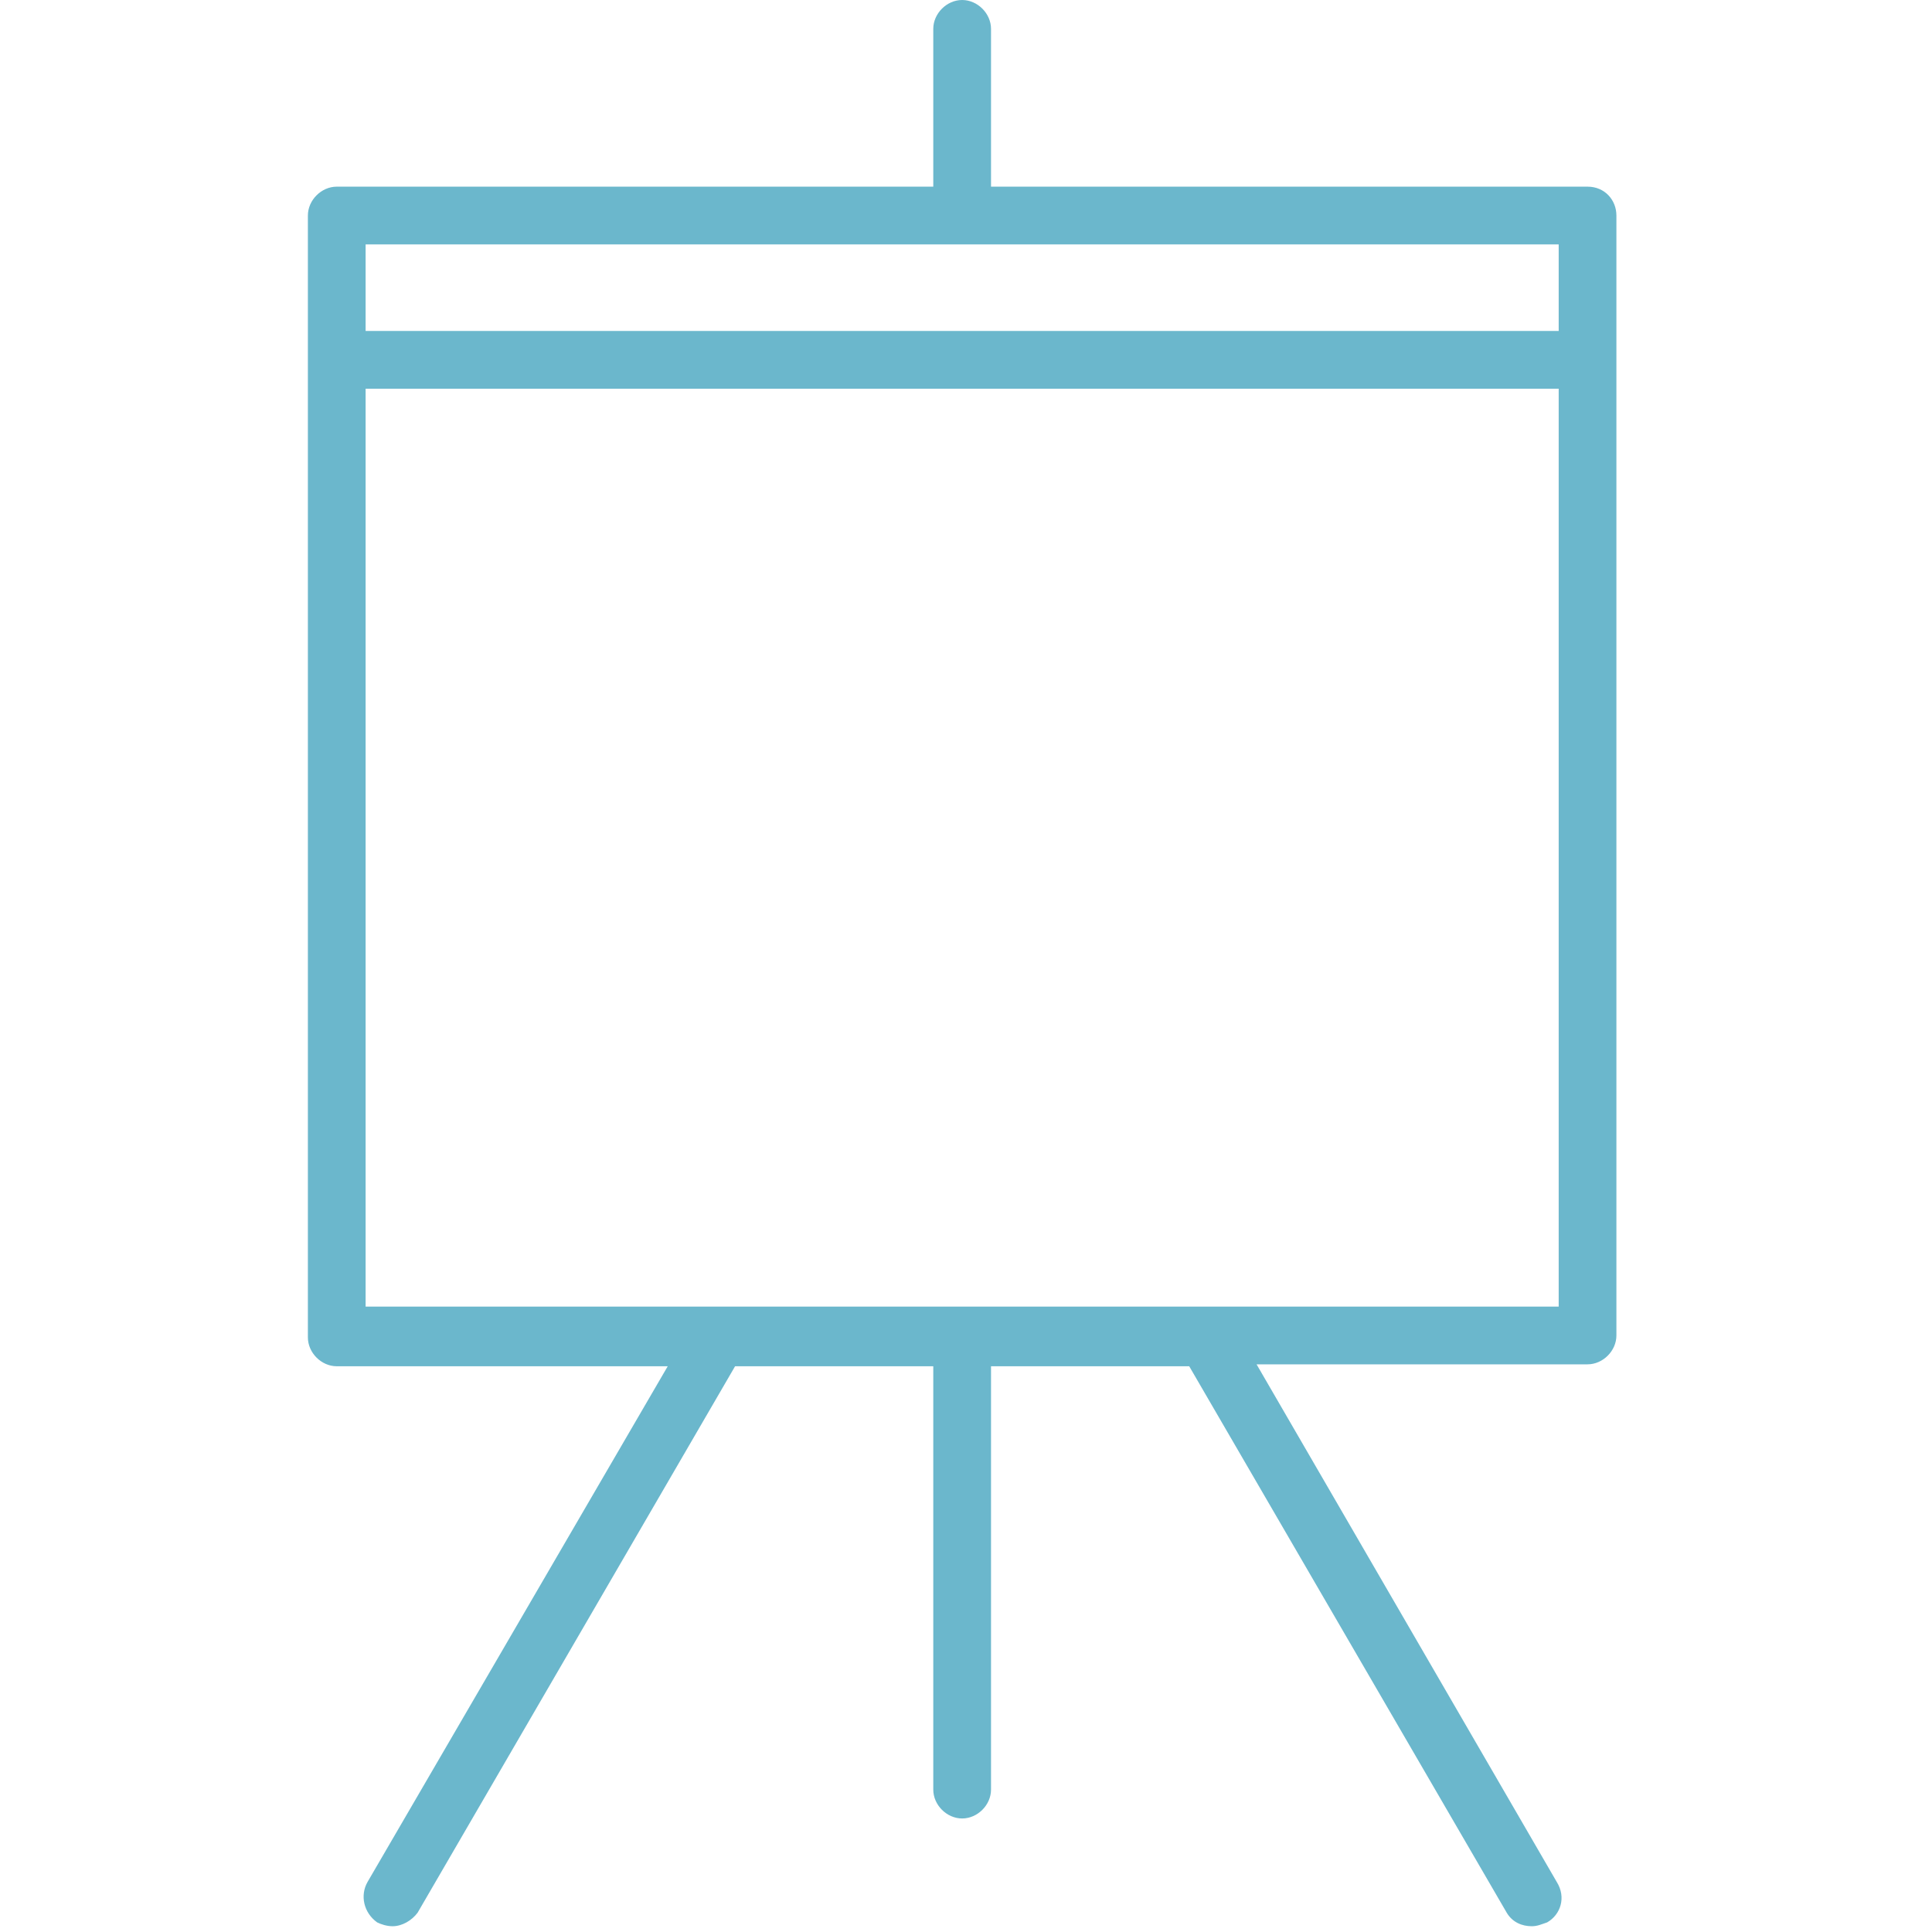 <svg width="80" height="80" viewBox="0 0 80 80" fill="none" xmlns="http://www.w3.org/2000/svg">
<path d="M80 0H0V80H80V0Z" fill="white"/>
<path d="M65.737 7.729H41.036V1.195C41.036 0.558 40.478 0 39.841 0C39.203 0 38.645 0.558 38.645 1.195V7.729H13.944C13.307 7.729 12.749 8.287 12.749 8.924V14.9V55.379C12.749 56.016 13.307 56.574 13.944 56.574H27.649L15.219 77.928C14.9 78.486 15.06 79.203 15.617 79.602C15.777 79.681 16.016 79.761 16.255 79.761C16.653 79.761 17.052 79.522 17.291 79.203L30.438 56.574H38.645V74.104C38.645 74.741 39.203 75.299 39.841 75.299C40.478 75.299 41.036 74.741 41.036 74.104V56.574H49.243L62.391 79.203C62.63 79.602 63.028 79.761 63.426 79.761C63.665 79.761 63.825 79.681 64.064 79.602C64.621 79.283 64.861 78.566 64.462 77.928L52.032 56.494H65.737C66.374 56.494 66.932 55.936 66.932 55.299V14.9V8.924C66.932 8.287 66.454 7.729 65.737 7.729ZM64.542 10.12V13.705H15.139V10.12H64.542ZM64.542 54.104H15.139V16.096H64.542V54.104Z" fill="#6BB7CC"/>
</svg>
